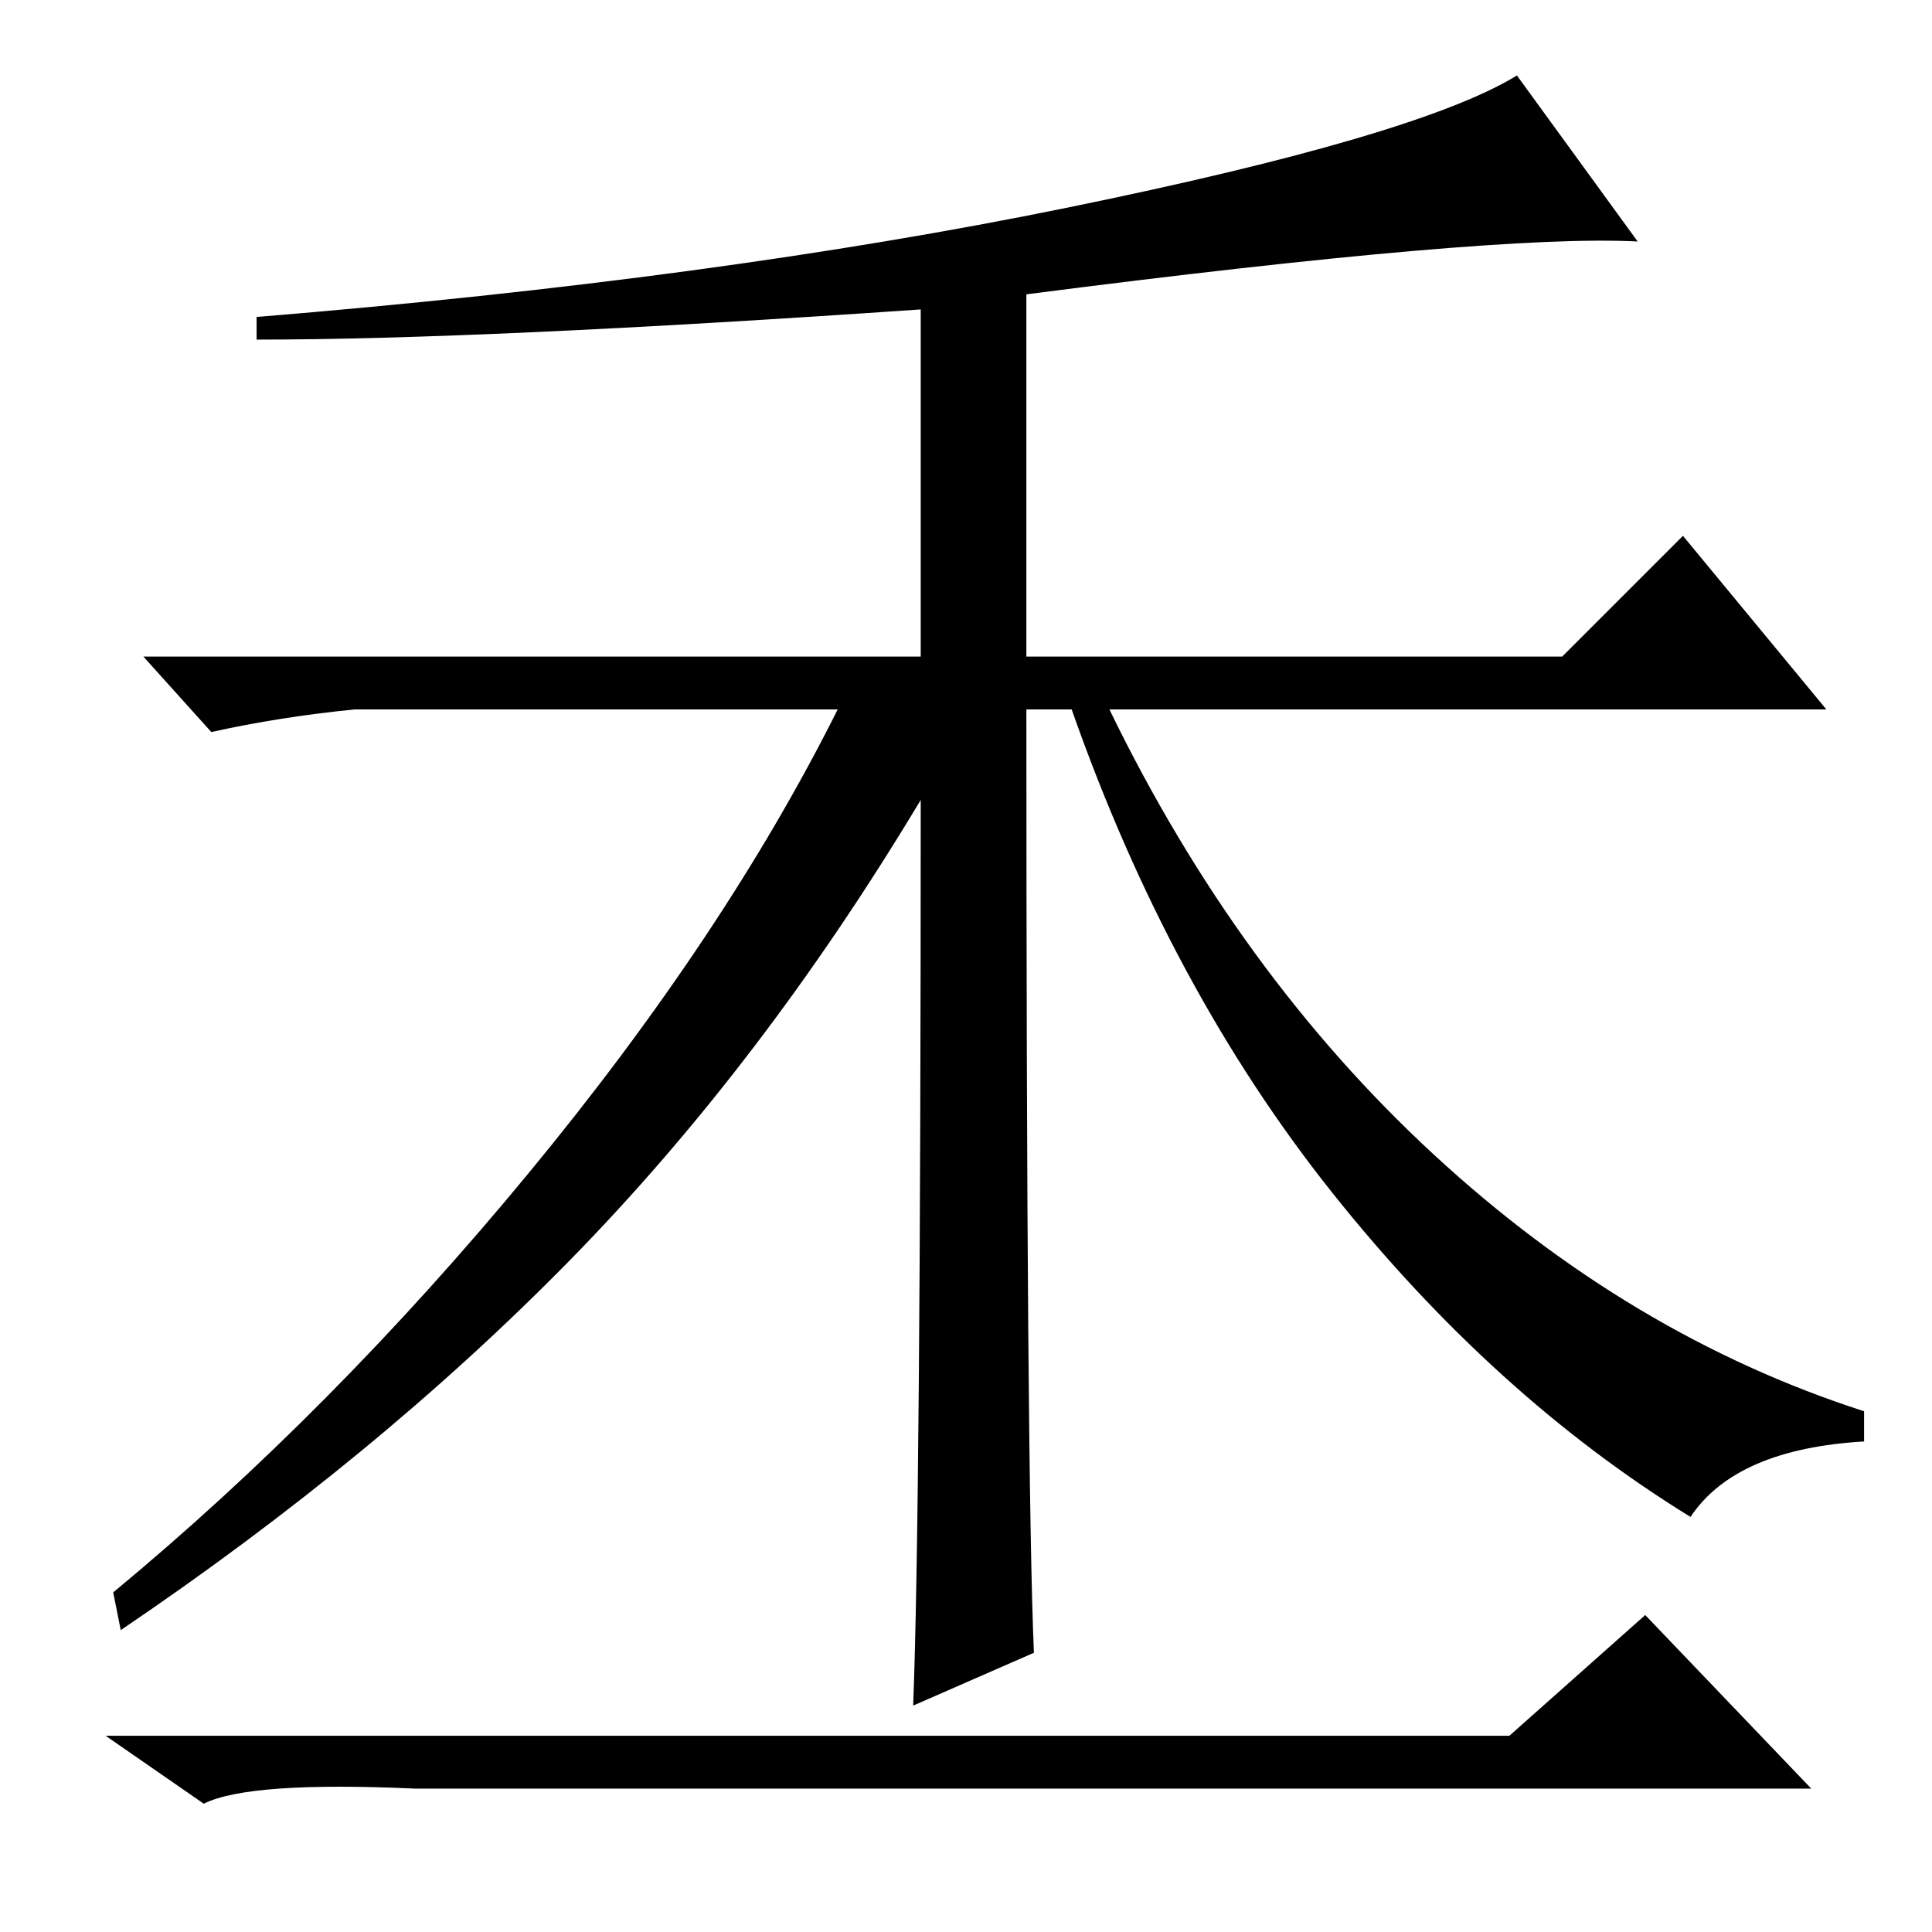<?xml version="1.0" standalone="no"?>
<!DOCTYPE svg PUBLIC "-//W3C//DTD SVG 1.1//EN" "http://www.w3.org/Graphics/SVG/1.1/DTD/svg11.dtd" >
<svg xmlns="http://www.w3.org/2000/svg" xmlns:xlink="http://www.w3.org/1999/xlink" version="1.1" viewBox="0 -36 256 256">
  <g transform="matrix(1 0 0 -1 0 220)">
   <path fill="currentColor"
d="M200 26l18 16l22 -23h-185q-22 1 -28 -2l-13 9h186zM122 150q-21 -35 -46.5 -61t-59.5 -49l-1 5q29 24 55 55.5t41 61.5h-64q-10 -1 -19 -3l-9 10h103v46q-58 -4 -88 -4v3q61 5 107.5 14.5t59.5 17.5l16 -22q-19 1 -81 -7v-48h71l16 16l19 -23h-95q17 -35 43 -59t57 -34
v-4q-17 -1 -23 -10q-26 16 -47.5 43t-34.5 64h-6q0 -102 1 -125l-16 -7q1 26 1 120z" />
  </g>

</svg>
